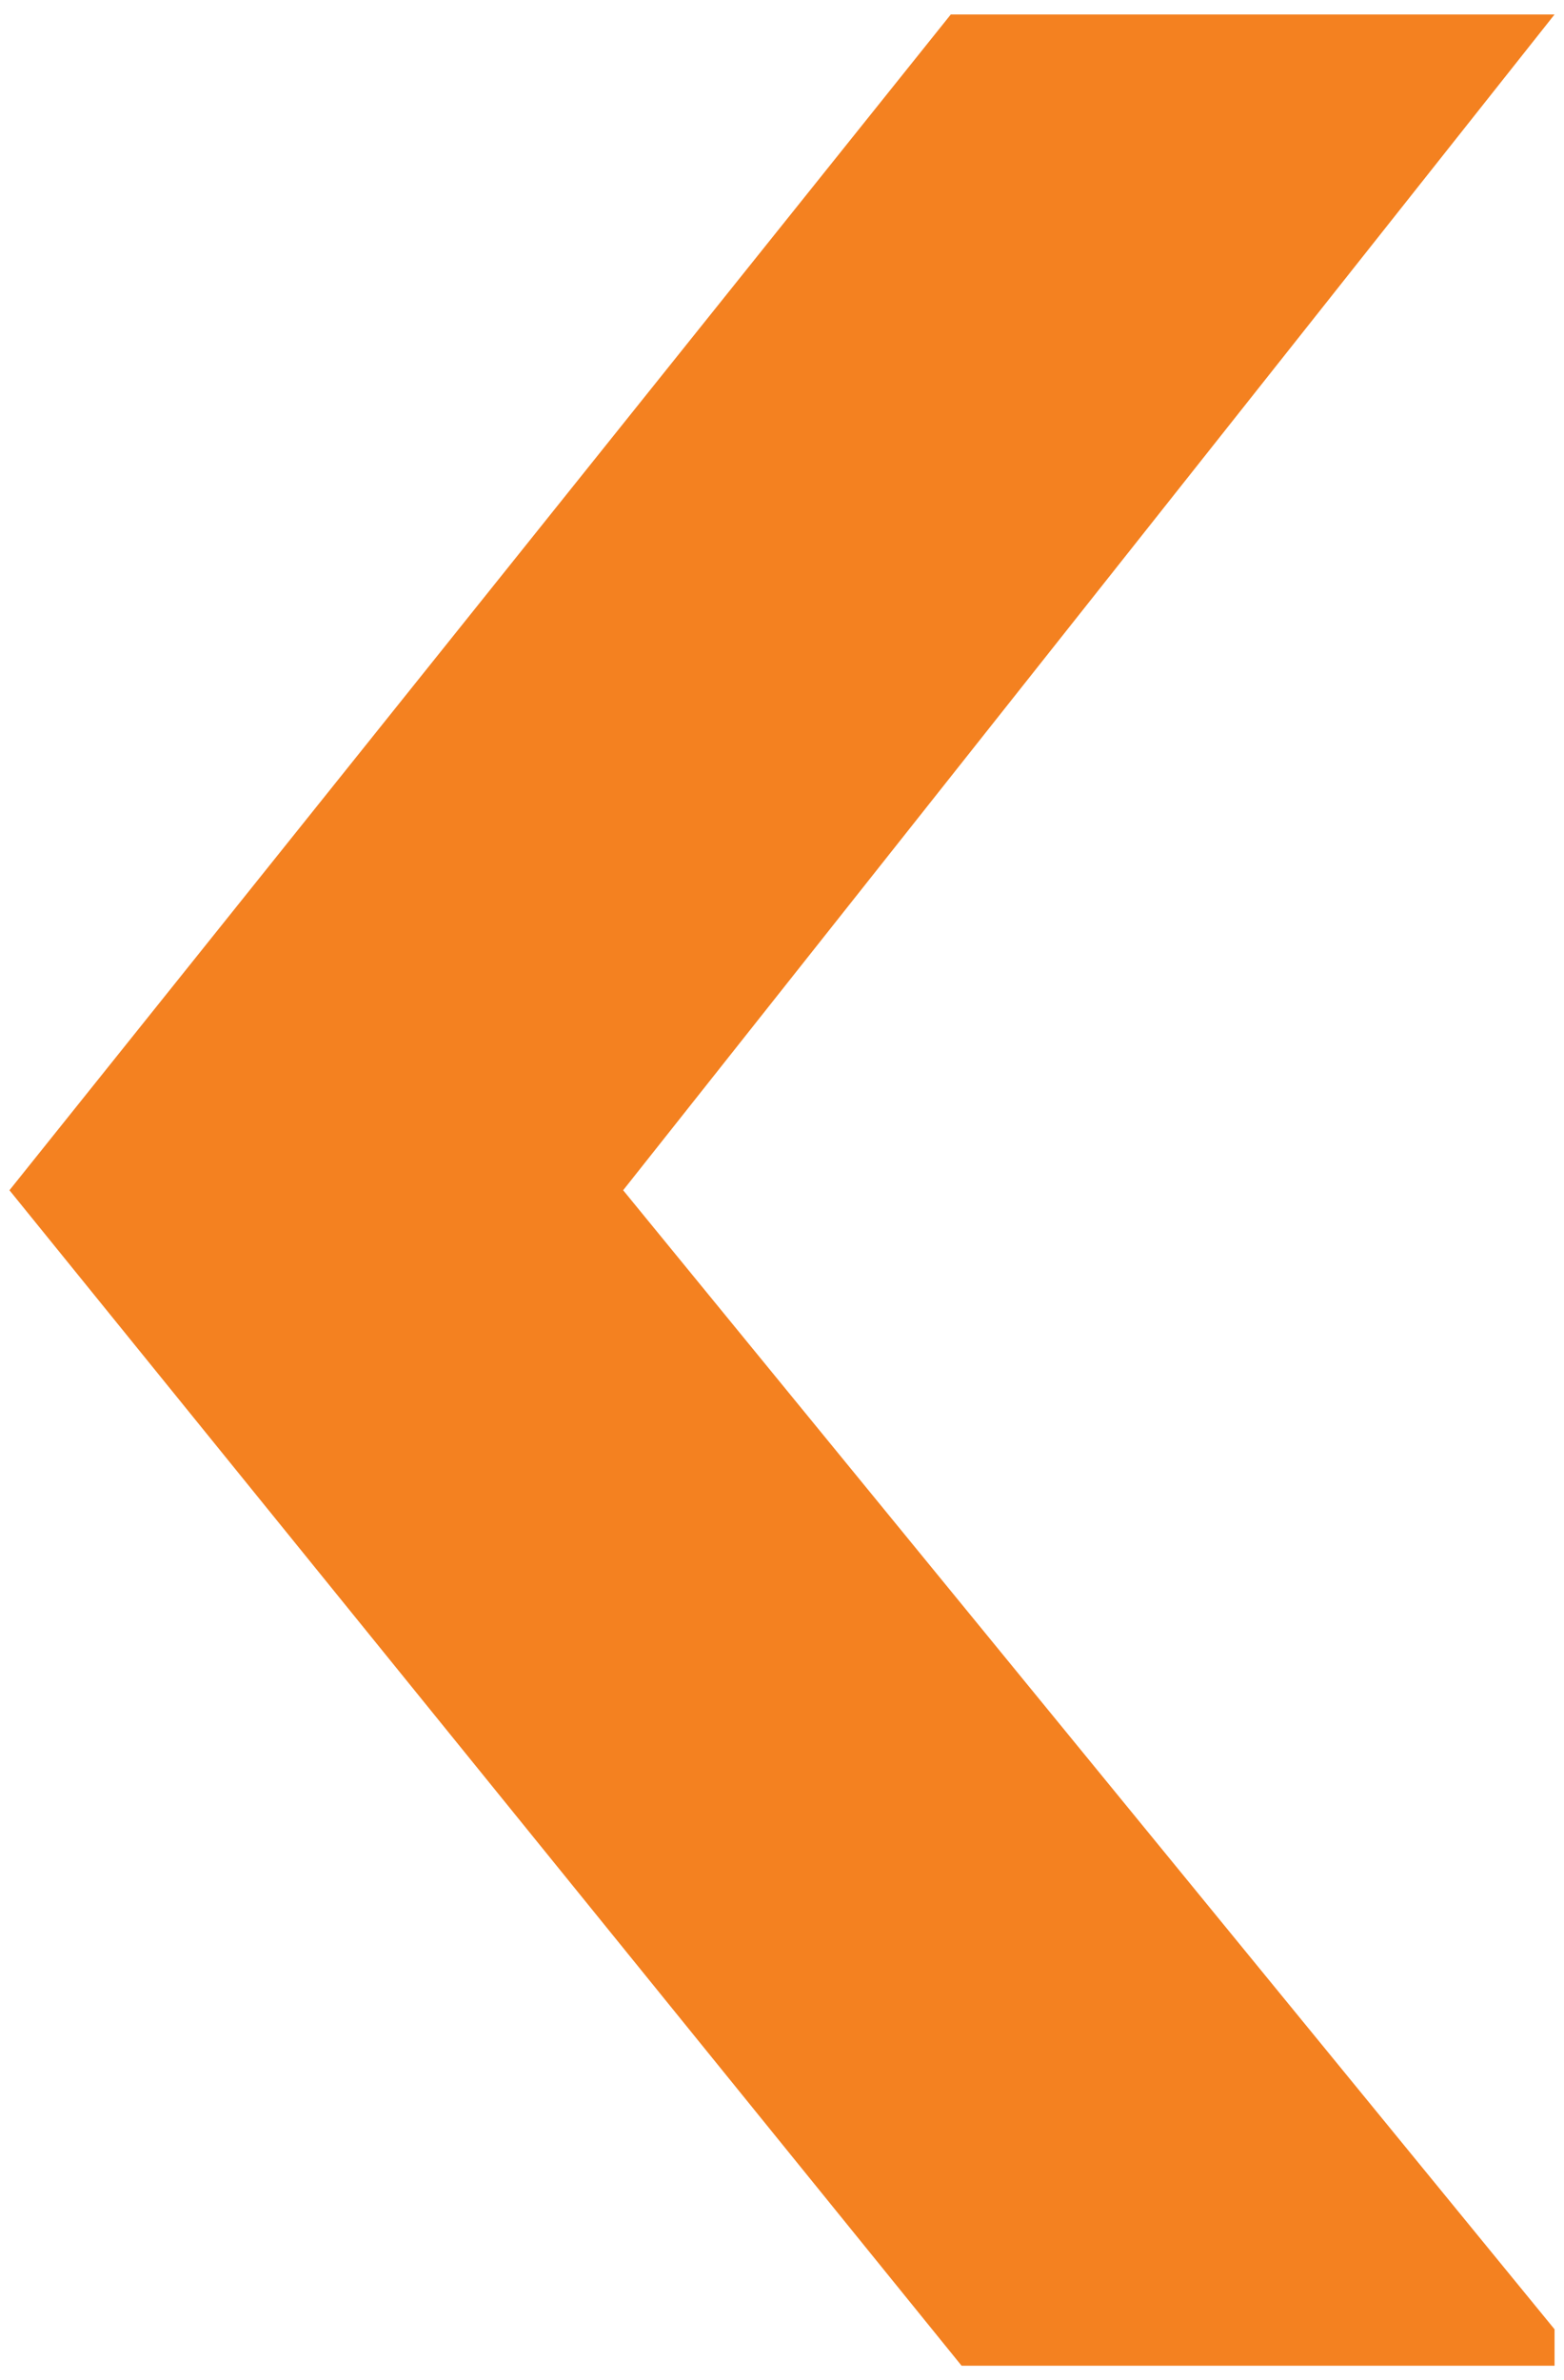 <?xml version="1.0" encoding="utf-8"?>
<!-- Generator: Adobe Illustrator 15.0.0, SVG Export Plug-In . SVG Version: 6.00 Build 0)  -->
<!DOCTYPE svg PUBLIC "-//W3C//DTD SVG 1.1//EN" "http://www.w3.org/Graphics/SVG/1.1/DTD/svg11.dtd">
<svg version="1.1" id="Layer_1" xmlns="http://www.w3.org/2000/svg" xmlns:xlink="http://www.w3.org/1999/xlink" x="0px" y="0px"
	 width="23px" height="35px" viewBox="0 0 23 35" enable-background="new 0 0 23 35" xml:space="preserve">
<polyline fill="#F48120" points="22.861,34.787 14.141,34.787 0.139,17.502 13.982,0.213 22.861,0.213 9.164,17.502 22.861,34.251 
	"/>
</svg>
